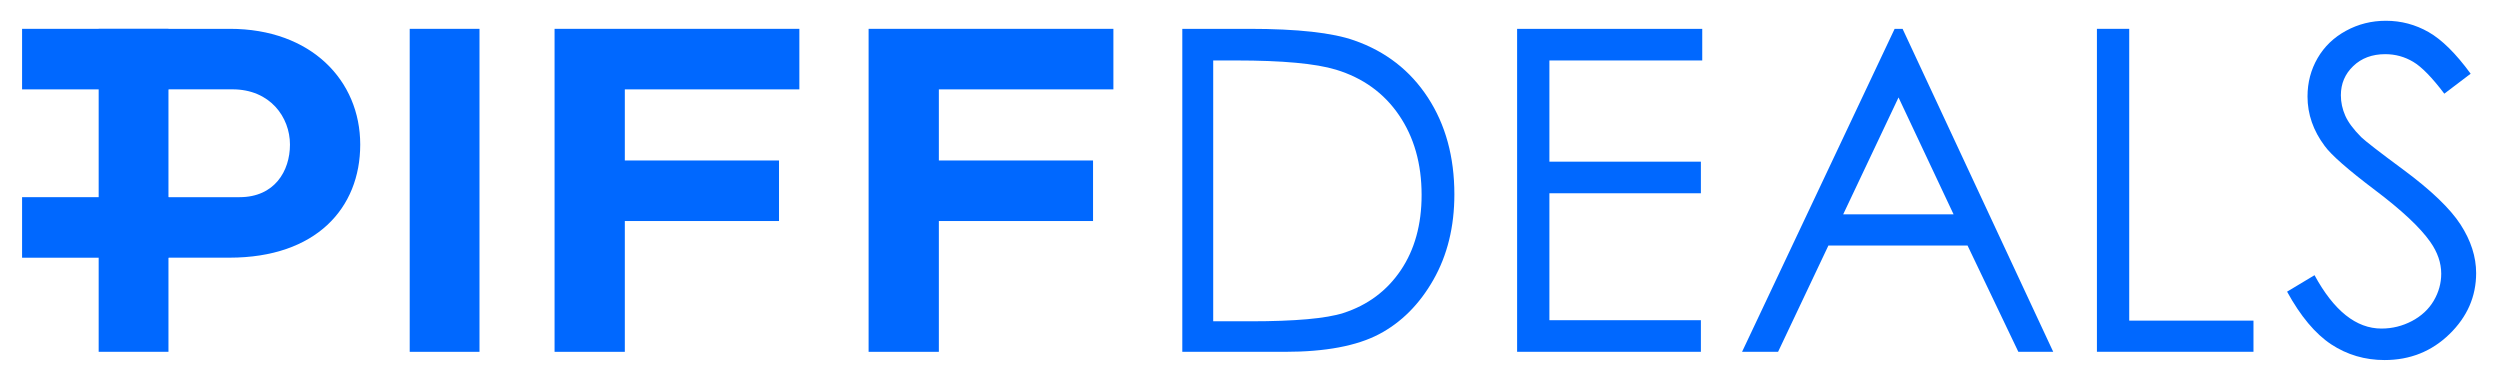 <?xml version="1.0" encoding="utf-8"?>
<!-- Generator: Adobe Illustrator 24.1.2, SVG Export Plug-In . SVG Version: 6.00 Build 0)  -->
<svg version="1.1" id="Layer_1" xmlns="http://www.w3.org/2000/svg" xmlns:xlink="http://www.w3.org/1999/xlink" x="0px" y="0px"
	 viewBox="0 0 592.13 90.39" style="enable-background:new 0 0 592.13 90.39;" xml:space="preserve">
<style type="text/css">
	.st0{fill:#0068FF;}
</style>
<g>
	<g>
		<g>
			<g>
				<g>
					<g>
						<path class="st0" d="M85.32,34.24c0,15.07-10.47,26.79-30.98,26.79H39.9v22.29H23.37V6.83h31.08
							C73.7,6.83,85.32,19.07,85.32,34.24z M68.68,34.24c0-6.49-4.71-13.08-13.6-13.08H39.9V46.7h16.85
							C65.02,46.7,68.68,40.52,68.68,34.24z"/>
					</g>
					<g>
						<path class="st0" d="M97.04,83.32V6.83h16.53v76.5H97.04z"/>
					</g>
					<g>
						<path class="st0" d="M147.99,38.01h36.52v14.34h-36.52v30.98h-16.64V6.83h57.98v14.34h-41.34V38.01z"/>
					</g>
					<g>
						<path class="st0" d="M222.37,38.01h36.52v14.34h-36.52v30.98h-16.64V6.83h57.98v14.34h-41.34V38.01z"/>
					</g>
				</g>
				<g>
					<path class="st0" d="M280.03,83.32V6.83h15.86c11.44,0,19.74,0.92,24.91,2.76c7.42,2.6,13.22,7.11,17.4,13.52
						c4.18,6.41,6.27,14.06,6.27,22.93c0,7.66-1.66,14.41-4.97,20.23c-3.31,5.82-7.61,10.12-12.9,12.9
						c-5.29,2.77-12.7,4.16-22.23,4.16H280.03z M287.36,76.1h8.84c10.57,0,17.91-0.66,22-1.97c5.75-1.87,10.28-5.24,13.57-10.11
						c3.29-4.87,4.94-10.82,4.94-17.85c0-7.38-1.79-13.68-5.36-18.91c-3.57-5.23-8.55-8.82-14.93-10.76
						c-4.78-1.45-12.67-2.18-23.66-2.18h-5.41V76.1z"/>
					<path class="st0" d="M359.34,6.83h43.84v7.49h-36.2v23.97h35.88v7.49h-35.88v30.06h35.88v7.49h-43.53V6.83z"/>
					<path class="st0" d="M450.63,6.83l35.68,76.5h-8.26l-12.03-25.17h-32.96l-11.92,25.17h-8.53l36.14-76.5H450.63z M449.67,23.08
						l-13.11,27.69h26.15L449.67,23.08z"/>
					<path class="st0" d="M496.67,6.83h7.64v69.11h29.43v7.38h-37.08V6.83z"/>
					<path class="st0" d="M541.7,69.08l6.5-3.9c4.58,8.42,9.86,12.64,15.86,12.64c2.56,0,4.97-0.6,7.23-1.79
						c2.25-1.2,3.97-2.8,5.15-4.81c1.18-2.01,1.77-4.14,1.77-6.4c0-2.57-0.87-5.08-2.6-7.54c-2.39-3.4-6.76-7.49-13.1-12.27
						c-6.38-4.82-10.35-8.3-11.91-10.45c-2.7-3.61-4.06-7.51-4.06-11.7c0-3.33,0.8-6.36,2.39-9.1c1.59-2.74,3.84-4.9,6.73-6.47
						c2.89-1.58,6.04-2.37,9.44-2.37c3.61,0,6.98,0.89,10.12,2.68c3.14,1.79,6.46,5.07,9.96,9.86l-6.24,4.73
						c-2.88-3.81-5.33-6.33-7.36-7.54c-2.03-1.21-4.24-1.82-6.63-1.82c-3.09,0-5.61,0.94-7.57,2.81c-1.96,1.87-2.94,4.18-2.94,6.92
						c0,1.66,0.35,3.28,1.04,4.84c0.69,1.56,1.96,3.26,3.8,5.1c1.01,0.97,4.3,3.52,9.88,7.64c6.62,4.89,11.16,9.24,13.63,13.05
						c2.46,3.81,3.69,7.64,3.69,11.49c0,5.55-2.11,10.37-6.32,14.46c-4.21,4.09-9.33,6.14-15.37,6.14c-4.65,0-8.86-1.24-12.64-3.72
						C548.37,79.05,544.89,74.9,541.7,69.08z"/>
				</g>
			</g>
		</g>
		<g>
			<rect x="5.23" y="46.7" class="st0" width="34.67" height="14.34"/>
		</g>
		<g>
			<rect x="5.23" y="6.83" class="st0" width="34.67" height="14.34"/>
		</g>
	</g>
</g>
<g>
</g>
<g>
</g>
<g>
</g>
<g>
</g>
<g>
</g>
<g>
</g>
<g>
</g>
<g>
</g>
<g>
</g>
<g>
</g>
<g>
</g>
<g>
</g>
<g>
</g>
<g>
</g>
<g>
</g>
</svg>
